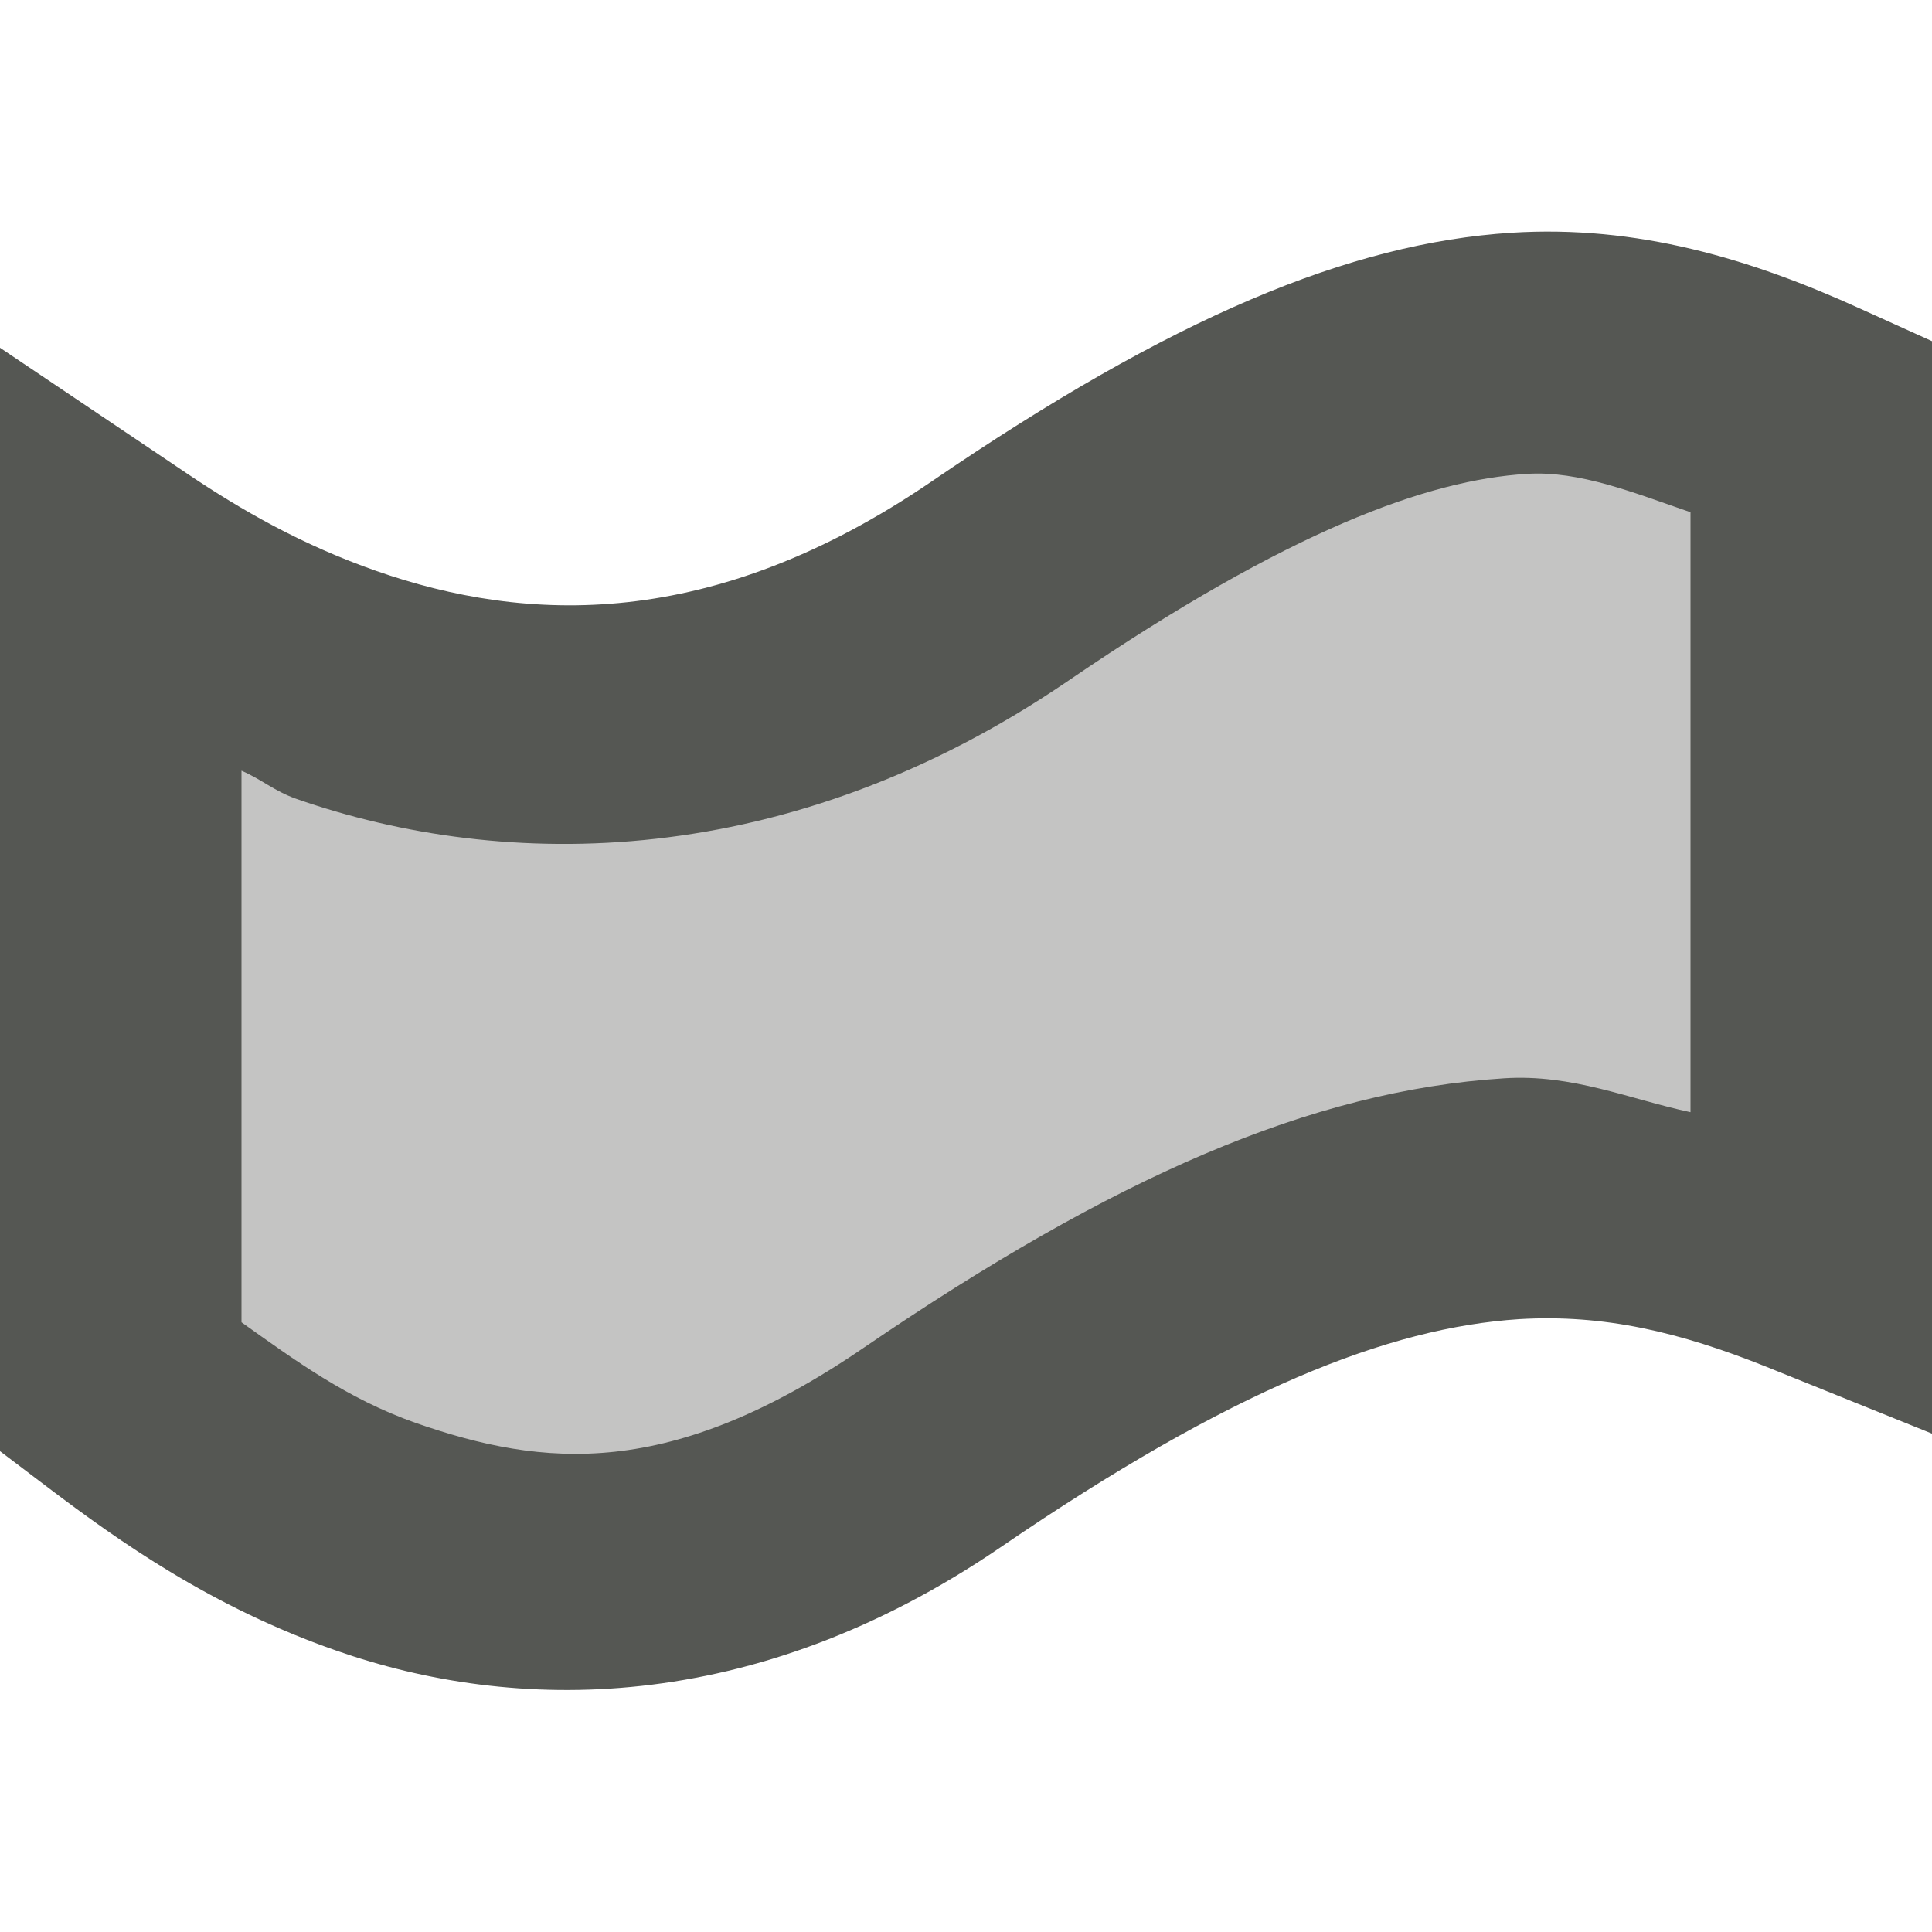 <?xml version="1.0" encoding="UTF-8"?>
<svg xmlns="http://www.w3.org/2000/svg" xmlns:xlink="http://www.w3.org/1999/xlink" width="24px" height="24px" viewBox="0 0 24 24" version="1.1">
<defs>
<filter id="alpha" filterUnits="objectBoundingBox" x="0%" y="0%" width="100%" height="100%">
  <feColorMatrix type="matrix" in="SourceGraphic" values="0 0 0 0 1 0 0 0 0 1 0 0 0 0 1 0 0 0 1 0"/>
</filter>
<mask id="mask0">
  <g filter="url(#alpha)">
<rect x="0" y="0" width="24" height="24" style="fill:rgb(0%,0%,0%);fill-opacity:0.35;stroke:none;"/>
  </g>
</mask>
<clipPath id="clip1">
  <rect x="0" y="0" width="24" height="24"/>
</clipPath>
<g id="surface5" clip-path="url(#clip1)">
<path style=" stroke:none;fill-rule:nonzero;fill:rgb(33.333%,34.118%,32.549%);fill-opacity:1;" d="M 18.871 4.387 C 20.121 4.309 21.23 4.625 22.5 5.203 L 22.5 15.586 C 21.305 15.102 20.109 14.809 18.777 14.891 C 16.766 15.02 14.555 15.949 11.578 17.98 C 8.832 19.855 6.566 19.754 4.668 19.09 C 3.352 18.625 2.348 17.922 1.5 17.281 L 1.5 7.137 C 2.234 7.629 3.098 8.129 4.172 8.504 C 6.406 9.289 9.32 9.336 12.422 7.219 C 15.289 5.262 17.254 4.492 18.871 4.387 Z M 18.871 4.387 "/>
</g>
</defs>
<g id="surface1">
<use xlink:href="#surface5" mask="url(#mask0)"/>
<path style=" stroke:none;fill-rule:nonzero;fill:rgb(33.333%,34.118%,32.549%);fill-opacity:1;" d="M 18.777 2.891 C 16.762 3.02 14.555 3.945 11.574 5.98 C 8.844 7.844 6.535 7.746 4.668 7.09 C 3.746 6.766 3.004 6.34 2.336 5.891 L 0 4.32 L 0 18.027 L 0.598 18.48 C 1.477 19.145 2.629 19.965 4.176 20.504 C 6.379 21.277 9.34 21.328 12.426 19.223 C 15.293 17.262 17.25 16.492 18.871 16.387 C 19.926 16.324 20.863 16.547 21.938 16.977 L 24 17.809 L 24 4.238 L 23.121 3.84 C 21.742 3.211 20.332 2.793 18.777 2.891 Z M 18.965 5.887 C 19.621 5.844 20.305 6.125 21 6.363 L 21 13.816 C 20.234 13.652 19.535 13.34 18.684 13.395 C 16.281 13.547 13.82 14.633 10.73 16.742 C 8.324 18.387 6.754 18.23 5.164 17.676 C 4.309 17.375 3.66 16.895 3 16.426 L 3 9.574 C 3.254 9.684 3.402 9.824 3.676 9.922 C 6.277 10.832 9.797 10.828 13.27 8.457 C 16.023 6.578 17.746 5.961 18.965 5.887 Z M 18.965 5.887 "/>
</g>
</svg>
